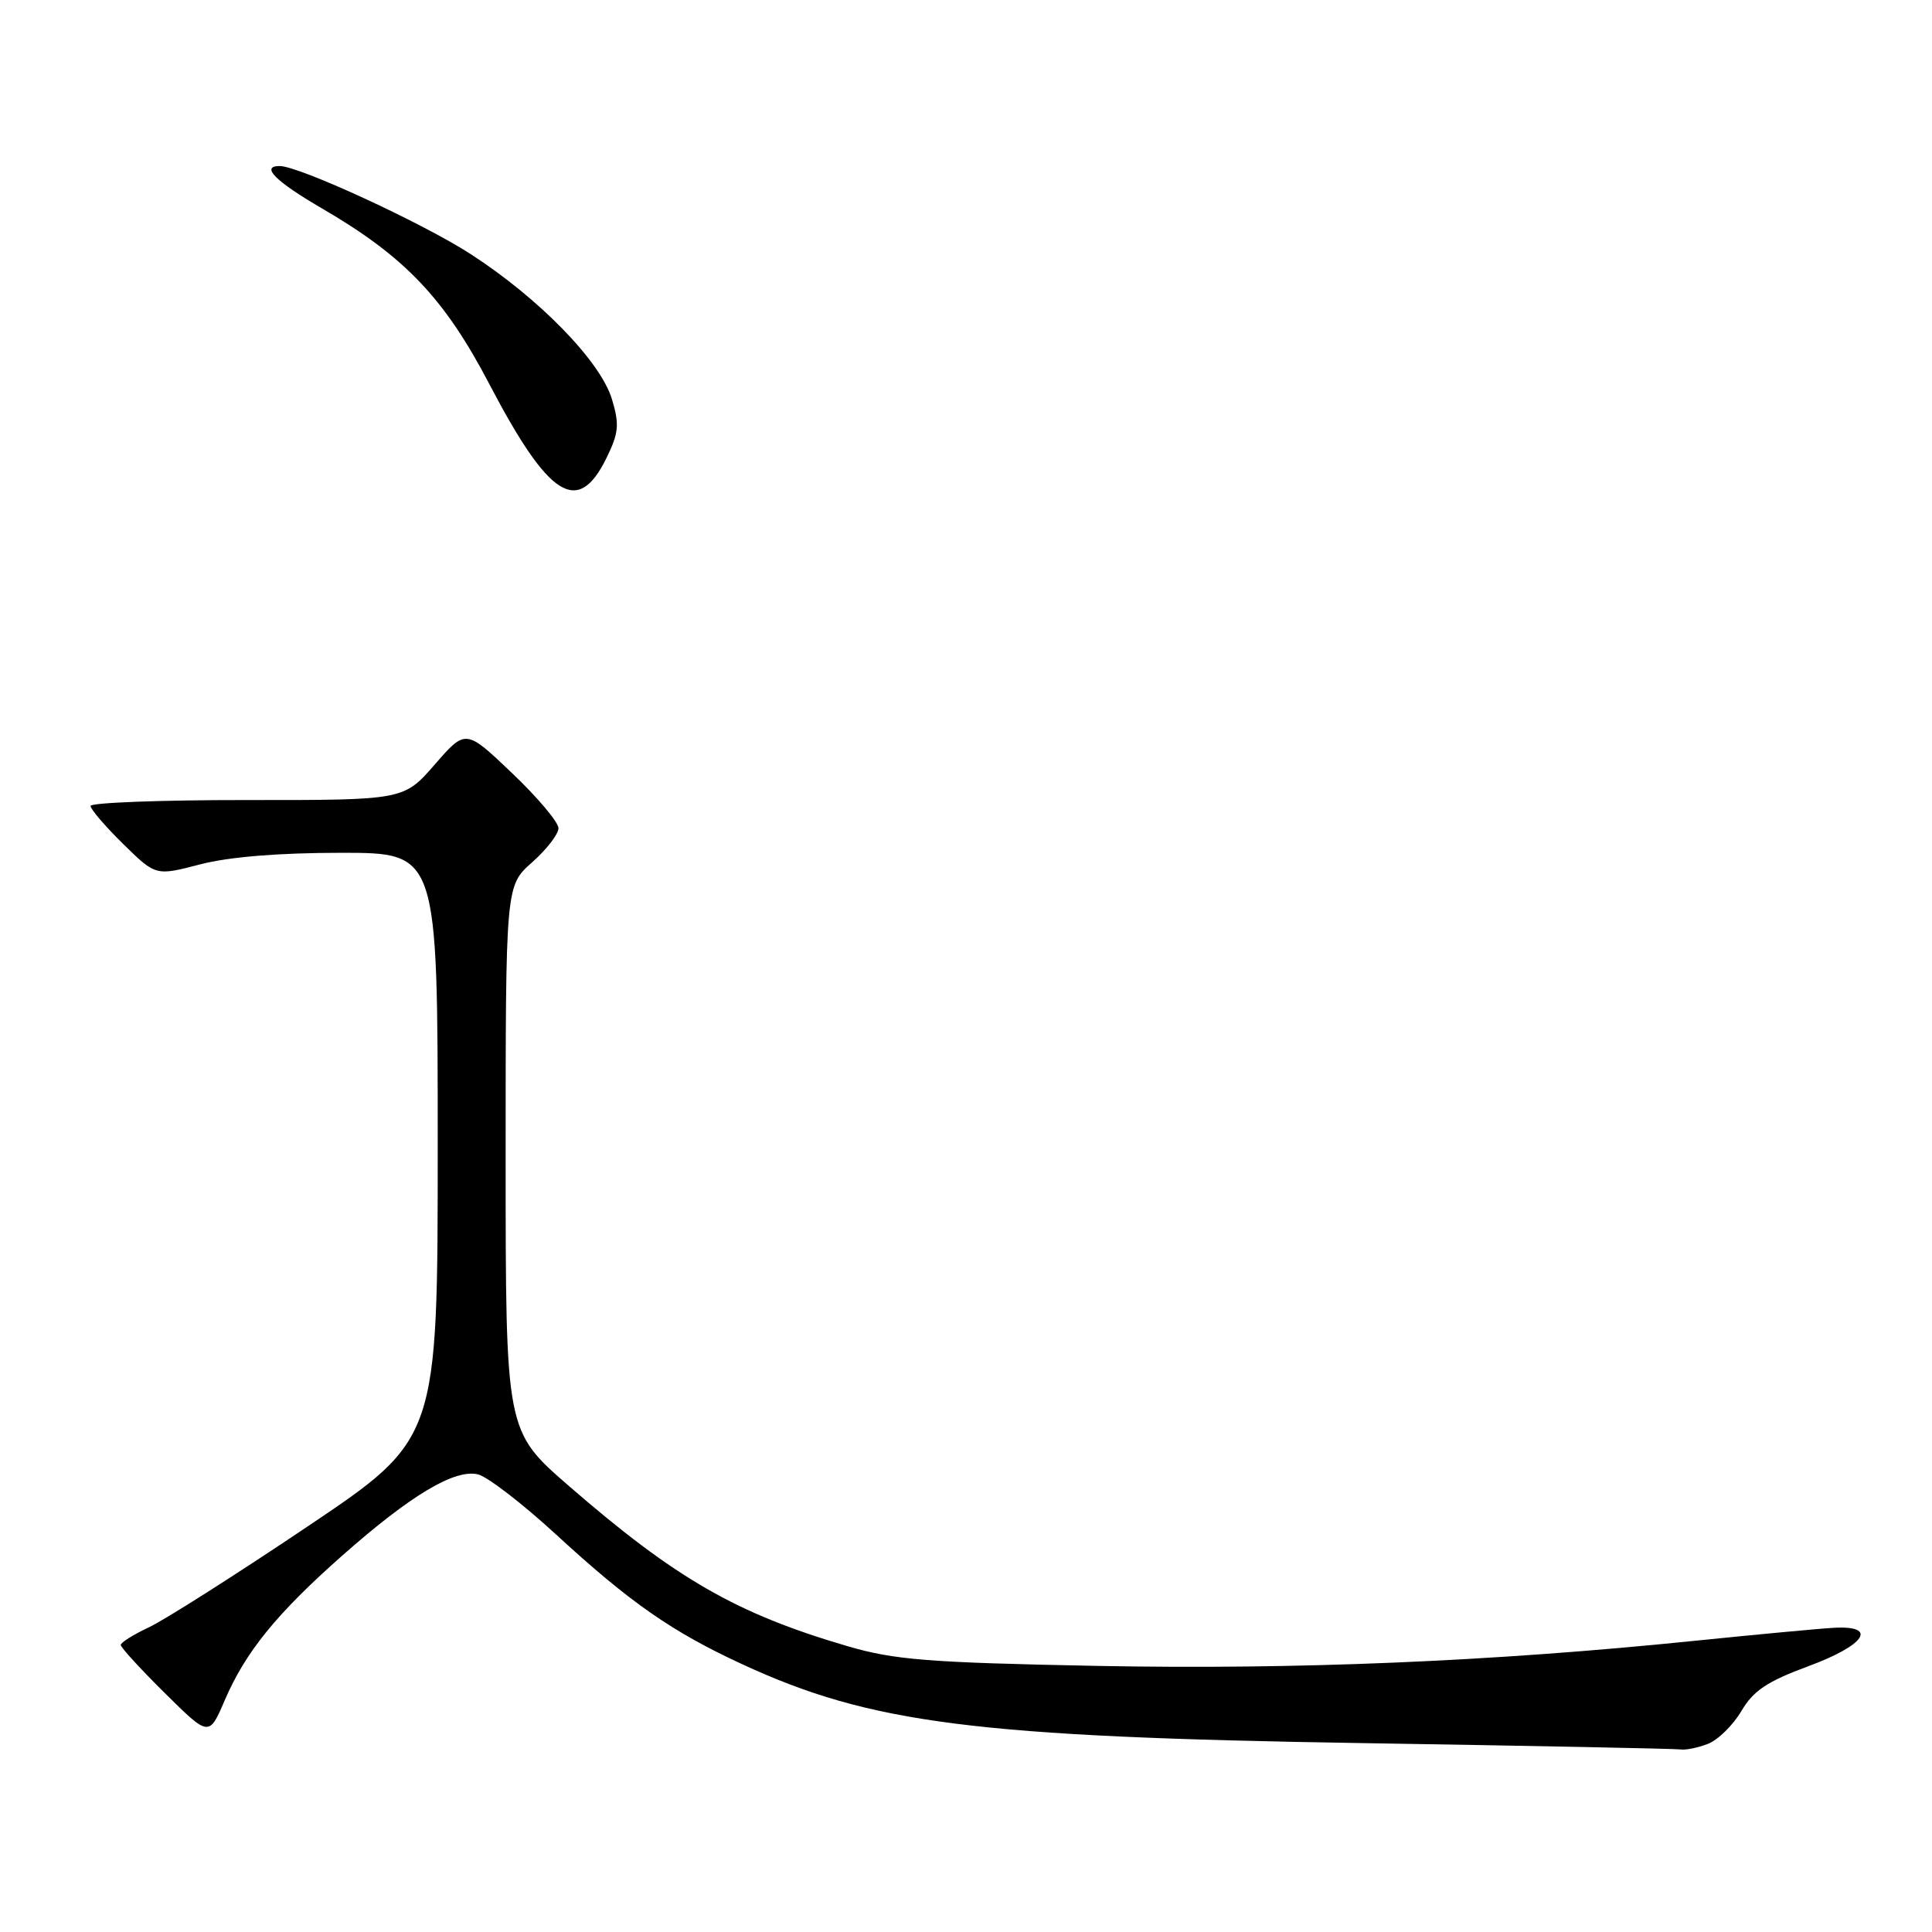 <?xml version="1.0" encoding="UTF-8" standalone="no"?>
<!DOCTYPE svg PUBLIC "-//W3C//DTD SVG 1.1//EN" "http://www.w3.org/Graphics/SVG/1.1/DTD/svg11.dtd" >
<svg xmlns="http://www.w3.org/2000/svg" xmlns:xlink="http://www.w3.org/1999/xlink" version="1.1" viewBox="0 0 256 256">
 <g >
 <path fill="currentColor"
d=" M 226.29 231.08 C 227.62 230.57 229.62 228.62 230.73 226.74 C 232.33 224.02 234.15 222.80 239.62 220.78 C 247.17 217.99 248.91 215.37 243.00 215.69 C 241.07 215.80 232.75 216.58 224.50 217.42 C 197.66 220.17 171.76 221.25 145.34 220.74 C 122.97 220.30 118.54 219.95 112.31 218.13 C 97.59 213.82 89.55 209.20 75.35 196.87 C 67.00 189.62 67.00 189.62 67.00 153.49 C 67.00 117.37 67.00 117.37 70.50 114.27 C 72.42 112.57 74.00 110.53 74.00 109.74 C 74.00 108.95 71.24 105.67 67.86 102.45 C 61.71 96.59 61.71 96.59 57.61 101.30 C 53.50 106.02 53.50 106.02 32.75 106.01 C 21.34 106.00 12.00 106.36 12.00 106.79 C 12.00 107.23 13.94 109.49 16.32 111.83 C 20.64 116.07 20.64 116.07 26.53 114.53 C 30.34 113.54 36.94 113.00 45.21 113.00 C 58.00 113.00 58.00 113.00 58.00 151.84 C 58.00 190.68 58.00 190.68 40.75 202.27 C 31.26 208.65 21.81 214.65 19.75 215.62 C 17.69 216.58 16.00 217.64 16.00 217.97 C 16.00 218.29 18.63 221.17 21.85 224.35 C 27.70 230.14 27.70 230.14 29.78 225.29 C 32.54 218.88 36.63 213.84 45.32 206.15 C 54.43 198.10 60.28 194.60 63.36 195.37 C 64.63 195.70 69.27 199.27 73.66 203.31 C 83.47 212.34 89.04 216.22 98.33 220.51 C 115.37 228.39 129.22 230.15 180.50 230.97 C 203.05 231.33 222.03 231.71 222.68 231.81 C 223.34 231.92 224.96 231.59 226.29 231.08 Z  M 80.38 60.65 C 81.99 57.36 82.09 56.24 81.09 52.91 C 79.59 47.90 71.47 39.56 62.37 33.67 C 56.00 29.55 39.62 22.00 37.06 22.00 C 34.47 22.00 36.50 24.03 42.67 27.62 C 53.64 34.00 58.90 39.52 64.87 50.95 C 72.76 66.02 76.59 68.42 80.38 60.65 Z "/>
</g>
</svg>